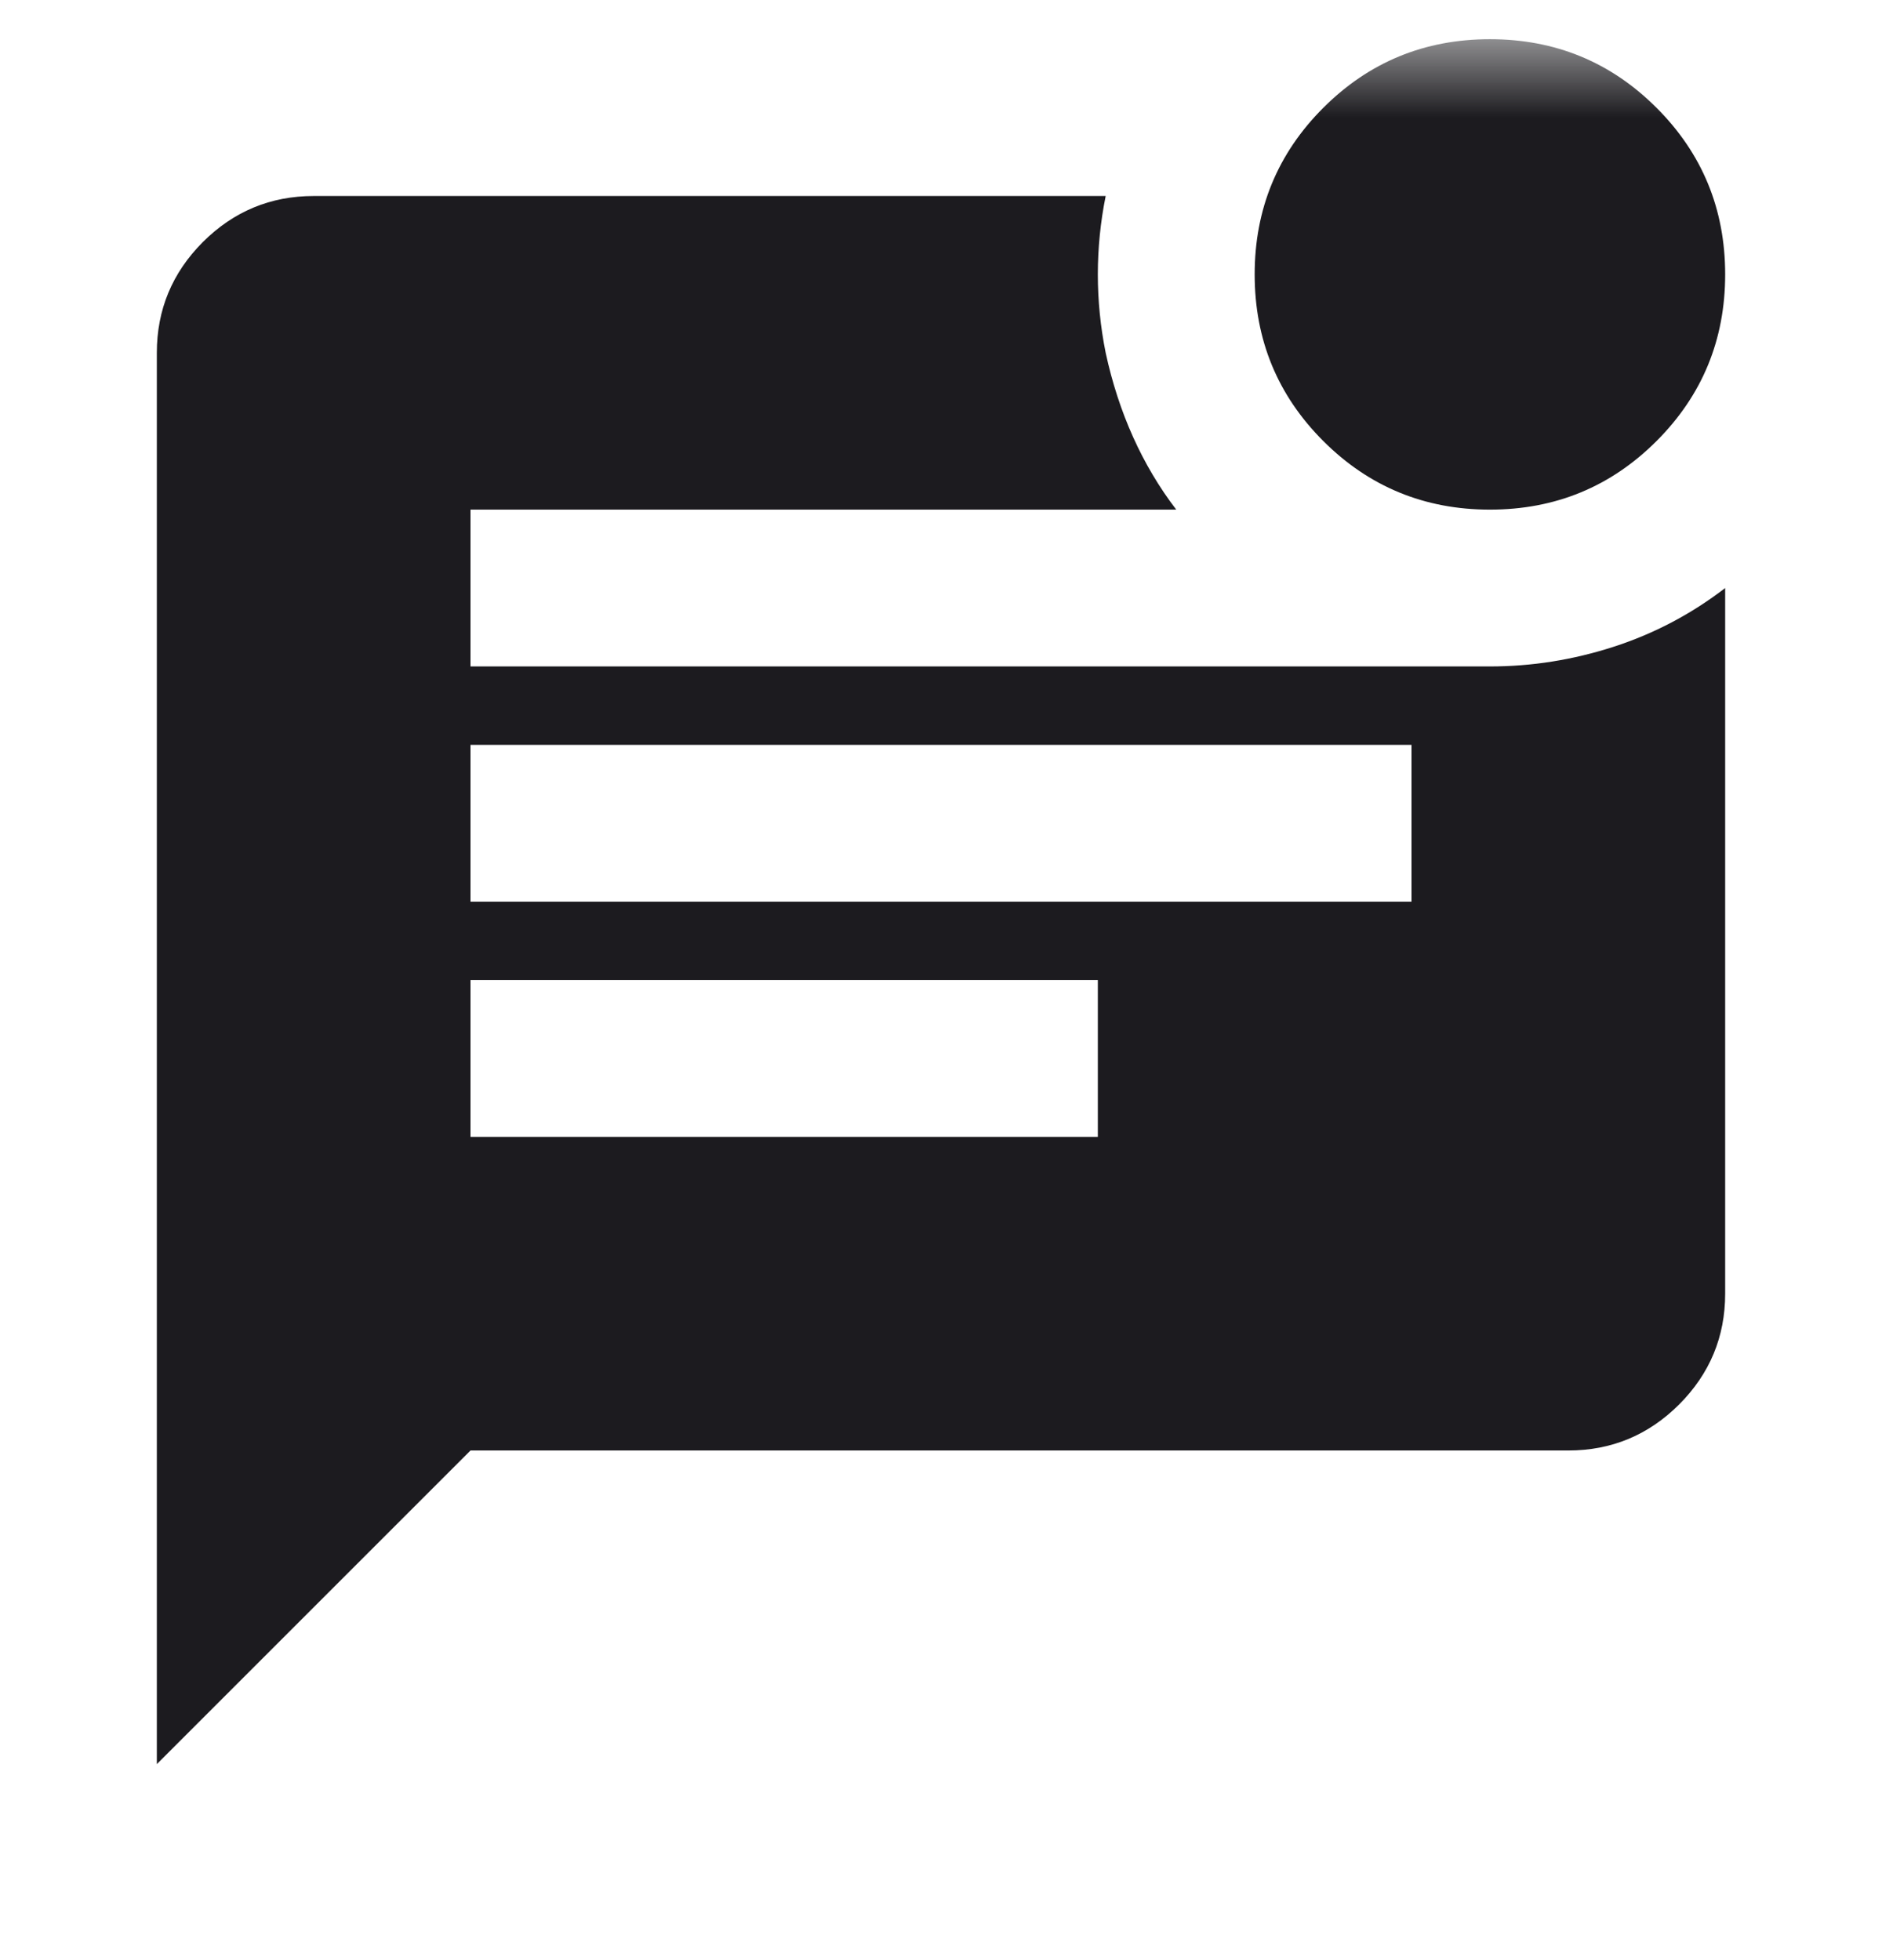 <svg width="24" height="25" viewBox="0 0 24 25" fill="none" xmlns="http://www.w3.org/2000/svg">
<g id="mark_unread_chat_alt">
<mask id="mask0_1857_519" style="mask-type:alpha" maskUnits="userSpaceOnUse" x="0" y="0" width="24" height="25">
<rect id="Bounding box" y="0.5" width="24" height="24" fill="#D9D9D9"/>
</mask>
<g mask="url(#mask0_1857_519)">
<path id="mark_unread_chat_alt_2" d="M19 6.5C18.167 6.5 17.458 6.208 16.875 5.625C16.292 5.042 16 4.333 16 3.5C16 2.667 16.292 1.958 16.875 1.375C17.458 0.792 18.167 0.5 19 0.5C19.833 0.5 20.542 0.792 21.125 1.375C21.708 1.958 22 2.667 22 3.5C22 4.333 21.708 5.042 21.125 5.625C20.542 6.208 19.833 6.5 19 6.5ZM2 22.5V4.5C2 3.95 2.196 3.479 2.587 3.087C2.979 2.696 3.45 2.5 4 2.5H14.1C14.033 2.833 14 3.167 14 3.5C14 3.833 14.033 4.167 14.1 4.5C14.183 4.883 14.3 5.242 14.45 5.575C14.6 5.908 14.783 6.217 15 6.5H6V8.5H19C19.533 8.5 20.058 8.417 20.575 8.25C21.092 8.083 21.567 7.833 22 7.5V16.5C22 17.05 21.804 17.521 21.413 17.913C21.021 18.304 20.55 18.5 20 18.5H6L2 22.5ZM6 11.5H18V9.5H6V11.5ZM6 14.5H14V12.5H6V14.5Z" fill="#1C1B1F"/>
</g>
</g>
</svg>

